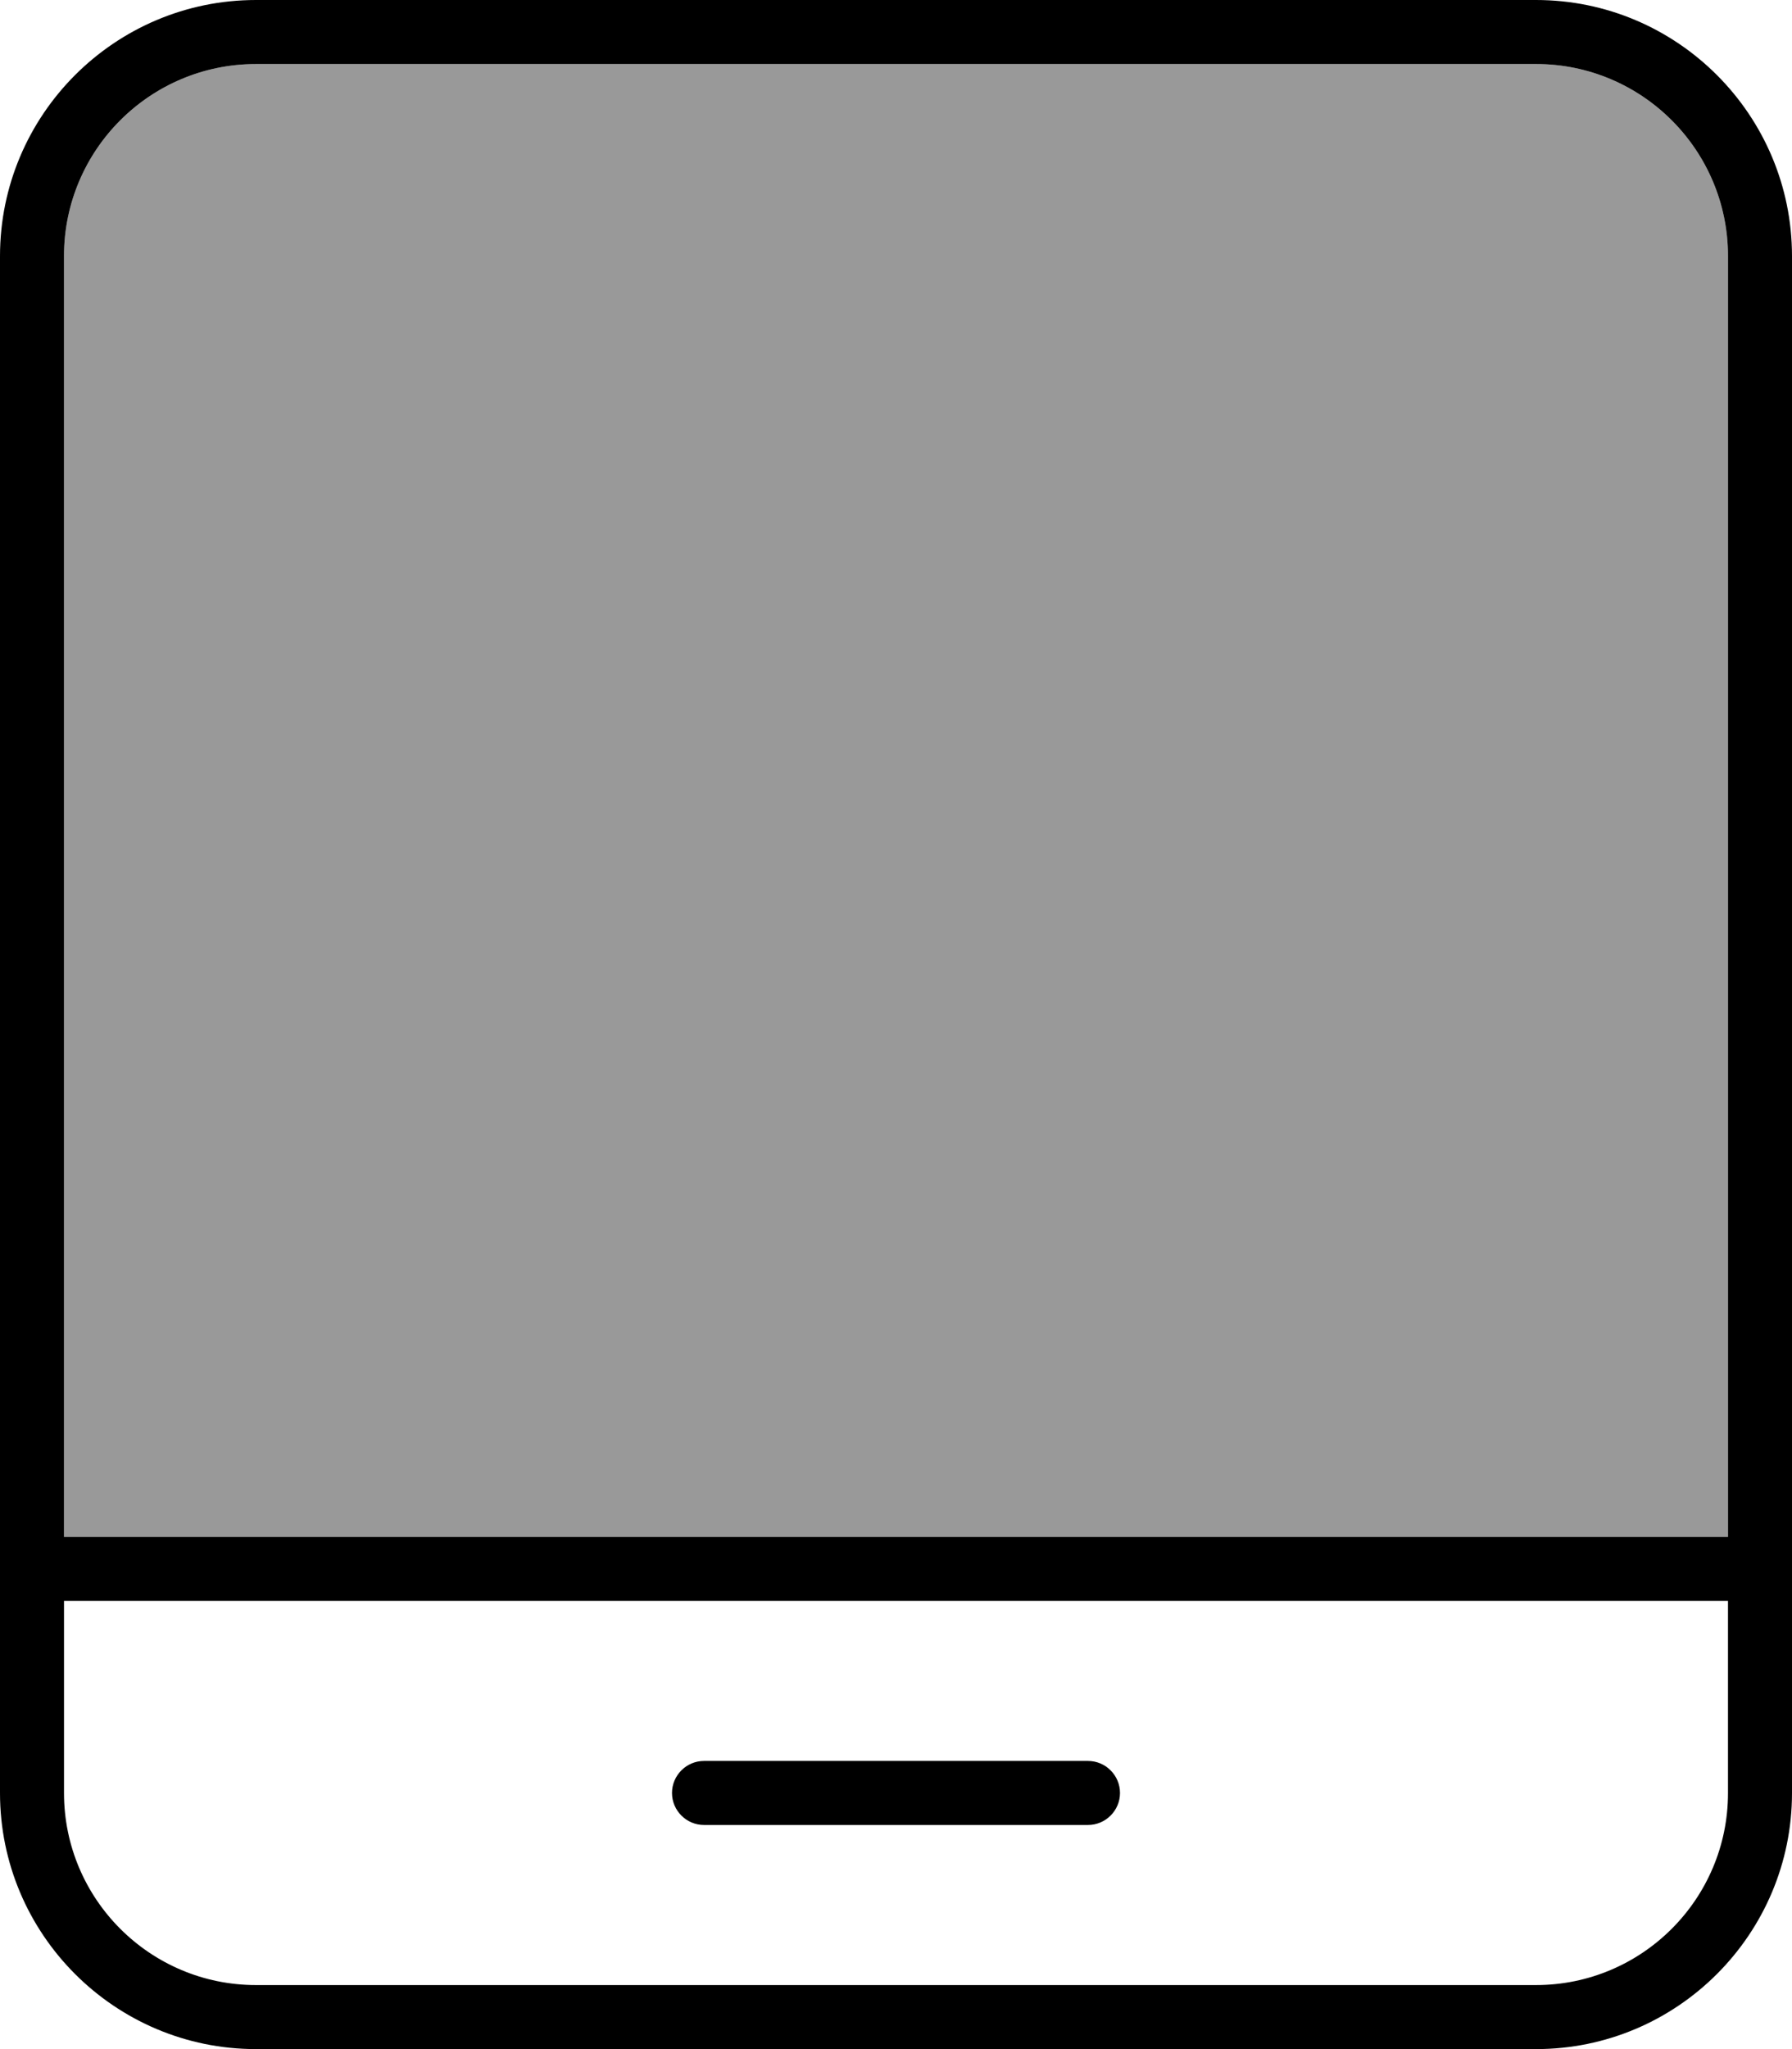 <svg fill="currentColor" xmlns="http://www.w3.org/2000/svg" viewBox="0 0 448 512"><!--! Font Awesome Pro 6.7.2 by @fontawesome - https://fontawesome.com License - https://fontawesome.com/license (Commercial License) Copyright 2024 Fonticons, Inc. --><defs><style>.fa-secondary{opacity:.4}</style></defs><path class="fa-secondary" d="M16 64l0 320 416 0 0-320c0-26.5-21.5-48-48-48L64 16C37.5 16 16 37.5 16 64z"/><path class="fa-primary" d="M384 16c26.5 0 48 21.5 48 48l0 320L16 384 16 64c0-26.5 21.5-48 48-48l320 0zm48 384l0 48c0 26.5-21.5 48-48 48L64 496c-26.5 0-48-21.5-48-48l0-48 416 0zM64 0C28.7 0 0 28.7 0 64L0 448c0 35.3 28.7 64 64 64l320 0c35.3 0 64-28.7 64-64l0-384c0-35.3-28.7-64-64-64L64 0zM168 448c0 4.4 3.6 8 8 8l96 0c4.4 0 8-3.6 8-8s-3.6-8-8-8l-96 0c-4.4 0-8 3.6-8 8z"/></svg>